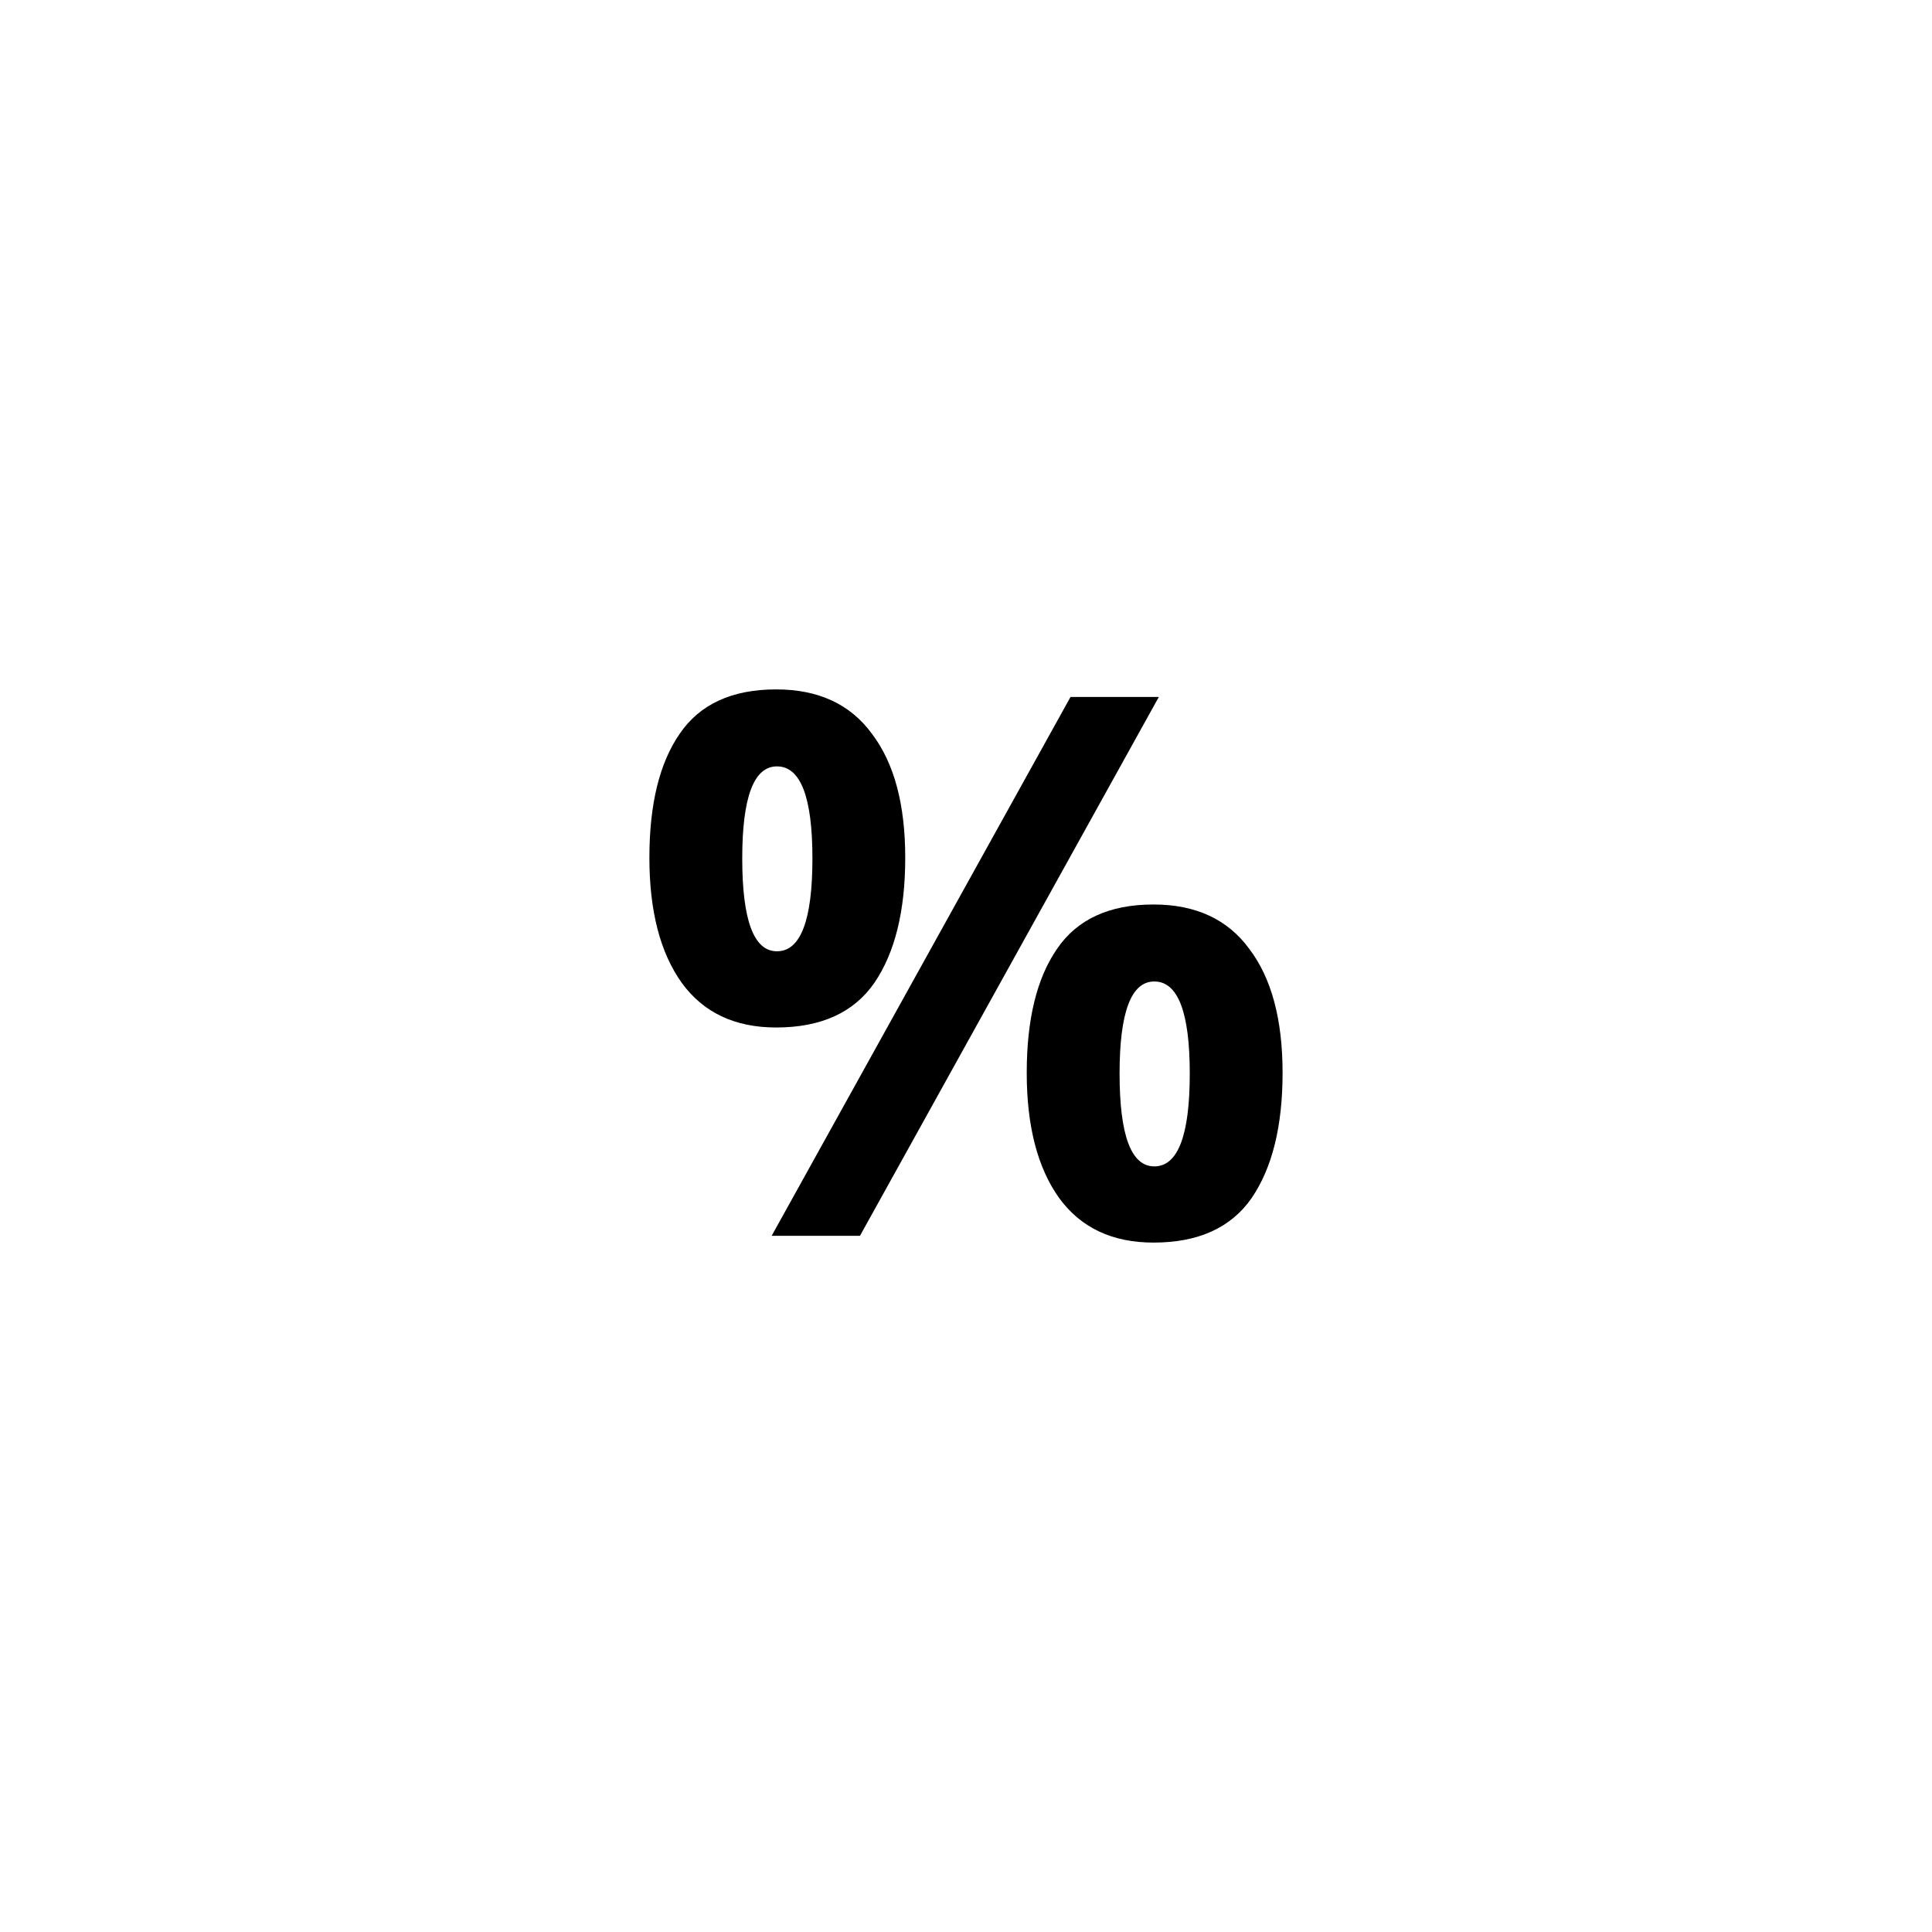 <?xml version="1.0" encoding="UTF-8" standalone="no"?>
<!-- Created with Inkscape (http://www.inkscape.org/) -->

<svg
   width="512"
   height="512"
   viewBox="0 0 135.467 135.467"
   version="1.1"
   id="svg5"
   inkscape:version="1.2.2 (b0a8486541, 2022-12-01)"
   sodipodi:docname="%.svg"
   xml:space="preserve"
   xmlns:inkscape="http://www.inkscape.org/namespaces/inkscape"
   xmlns:sodipodi="http://sodipodi.sourceforge.net/DTD/sodipodi-0.dtd"
   xmlns="http://www.w3.org/2000/svg"
   xmlns:svg="http://www.w3.org/2000/svg"><sodipodi:namedview
     id="namedview7"
     pagecolor="#ffffff"
     bordercolor="#000000"
     borderopacity="0.25"
     inkscape:showpageshadow="2"
     inkscape:pageopacity="0.0"
     inkscape:pagecheckerboard="0"
     inkscape:deskcolor="#d1d1d1"
     inkscape:document-units="mm"
     showgrid="false"
     inkscape:zoom="0.74208053"
     inkscape:cx="396.8572"
     inkscape:cy="346.99738"
     inkscape:window-width="1920"
     inkscape:window-height="1009"
     inkscape:window-x="0"
     inkscape:window-y="35"
     inkscape:window-maximized="1"
     inkscape:current-layer="text644" /><defs
     id="defs2" /><g
     inkscape:label="Layer 1"
     inkscape:groupmode="layer"
     id="layer1"><g
       aria-label="tan⁻¹"
       id="text644"
       style="font-weight:bold;font-size:52.917px;-inkscape-font-specification:'sans-serif Bold';text-align:center;text-anchor:middle;stroke-width:0.265"><g
         aria-label="%"
         id="text1318"
         style="stroke-width:0.07"><path
           d="m 54.425,48.339 q 4.445,0 6.72,3.122 2.328,3.069 2.328,8.678 0,5.609 -2.17,8.784 -2.17,3.122 -6.879,3.122 -4.339,0 -6.615,-3.122 -2.275,-3.175 -2.275,-8.784 0,-5.609 2.117,-8.678 2.117,-3.122 6.773,-3.122 z M 81.254,48.869 60.299,86.651 H 54.107 L 75.062,48.869 Z m -26.776,4.868 q -2.434,0 -2.434,6.456 0,6.509 2.434,6.509 2.487,0 2.487,-6.509 0,-6.456 -2.487,-6.456 z m 26.405,9.684 q 4.445,0 6.72,3.122 2.328,3.069 2.328,8.678 0,5.609 -2.17,8.784 -2.17,3.122 -6.879,3.122 -4.339,0 -6.615,-3.122 -2.275,-3.175 -2.275,-8.784 0,-5.609 2.117,-8.678 2.117,-3.122 6.773,-3.122 z m 0.053,5.398 q -2.434,0 -2.434,6.456 0,6.509 2.434,6.509 2.487,0 2.487,-6.509 0,-6.456 -2.487,-6.456 z"
           id="path1320" /></g></g></g></svg>
